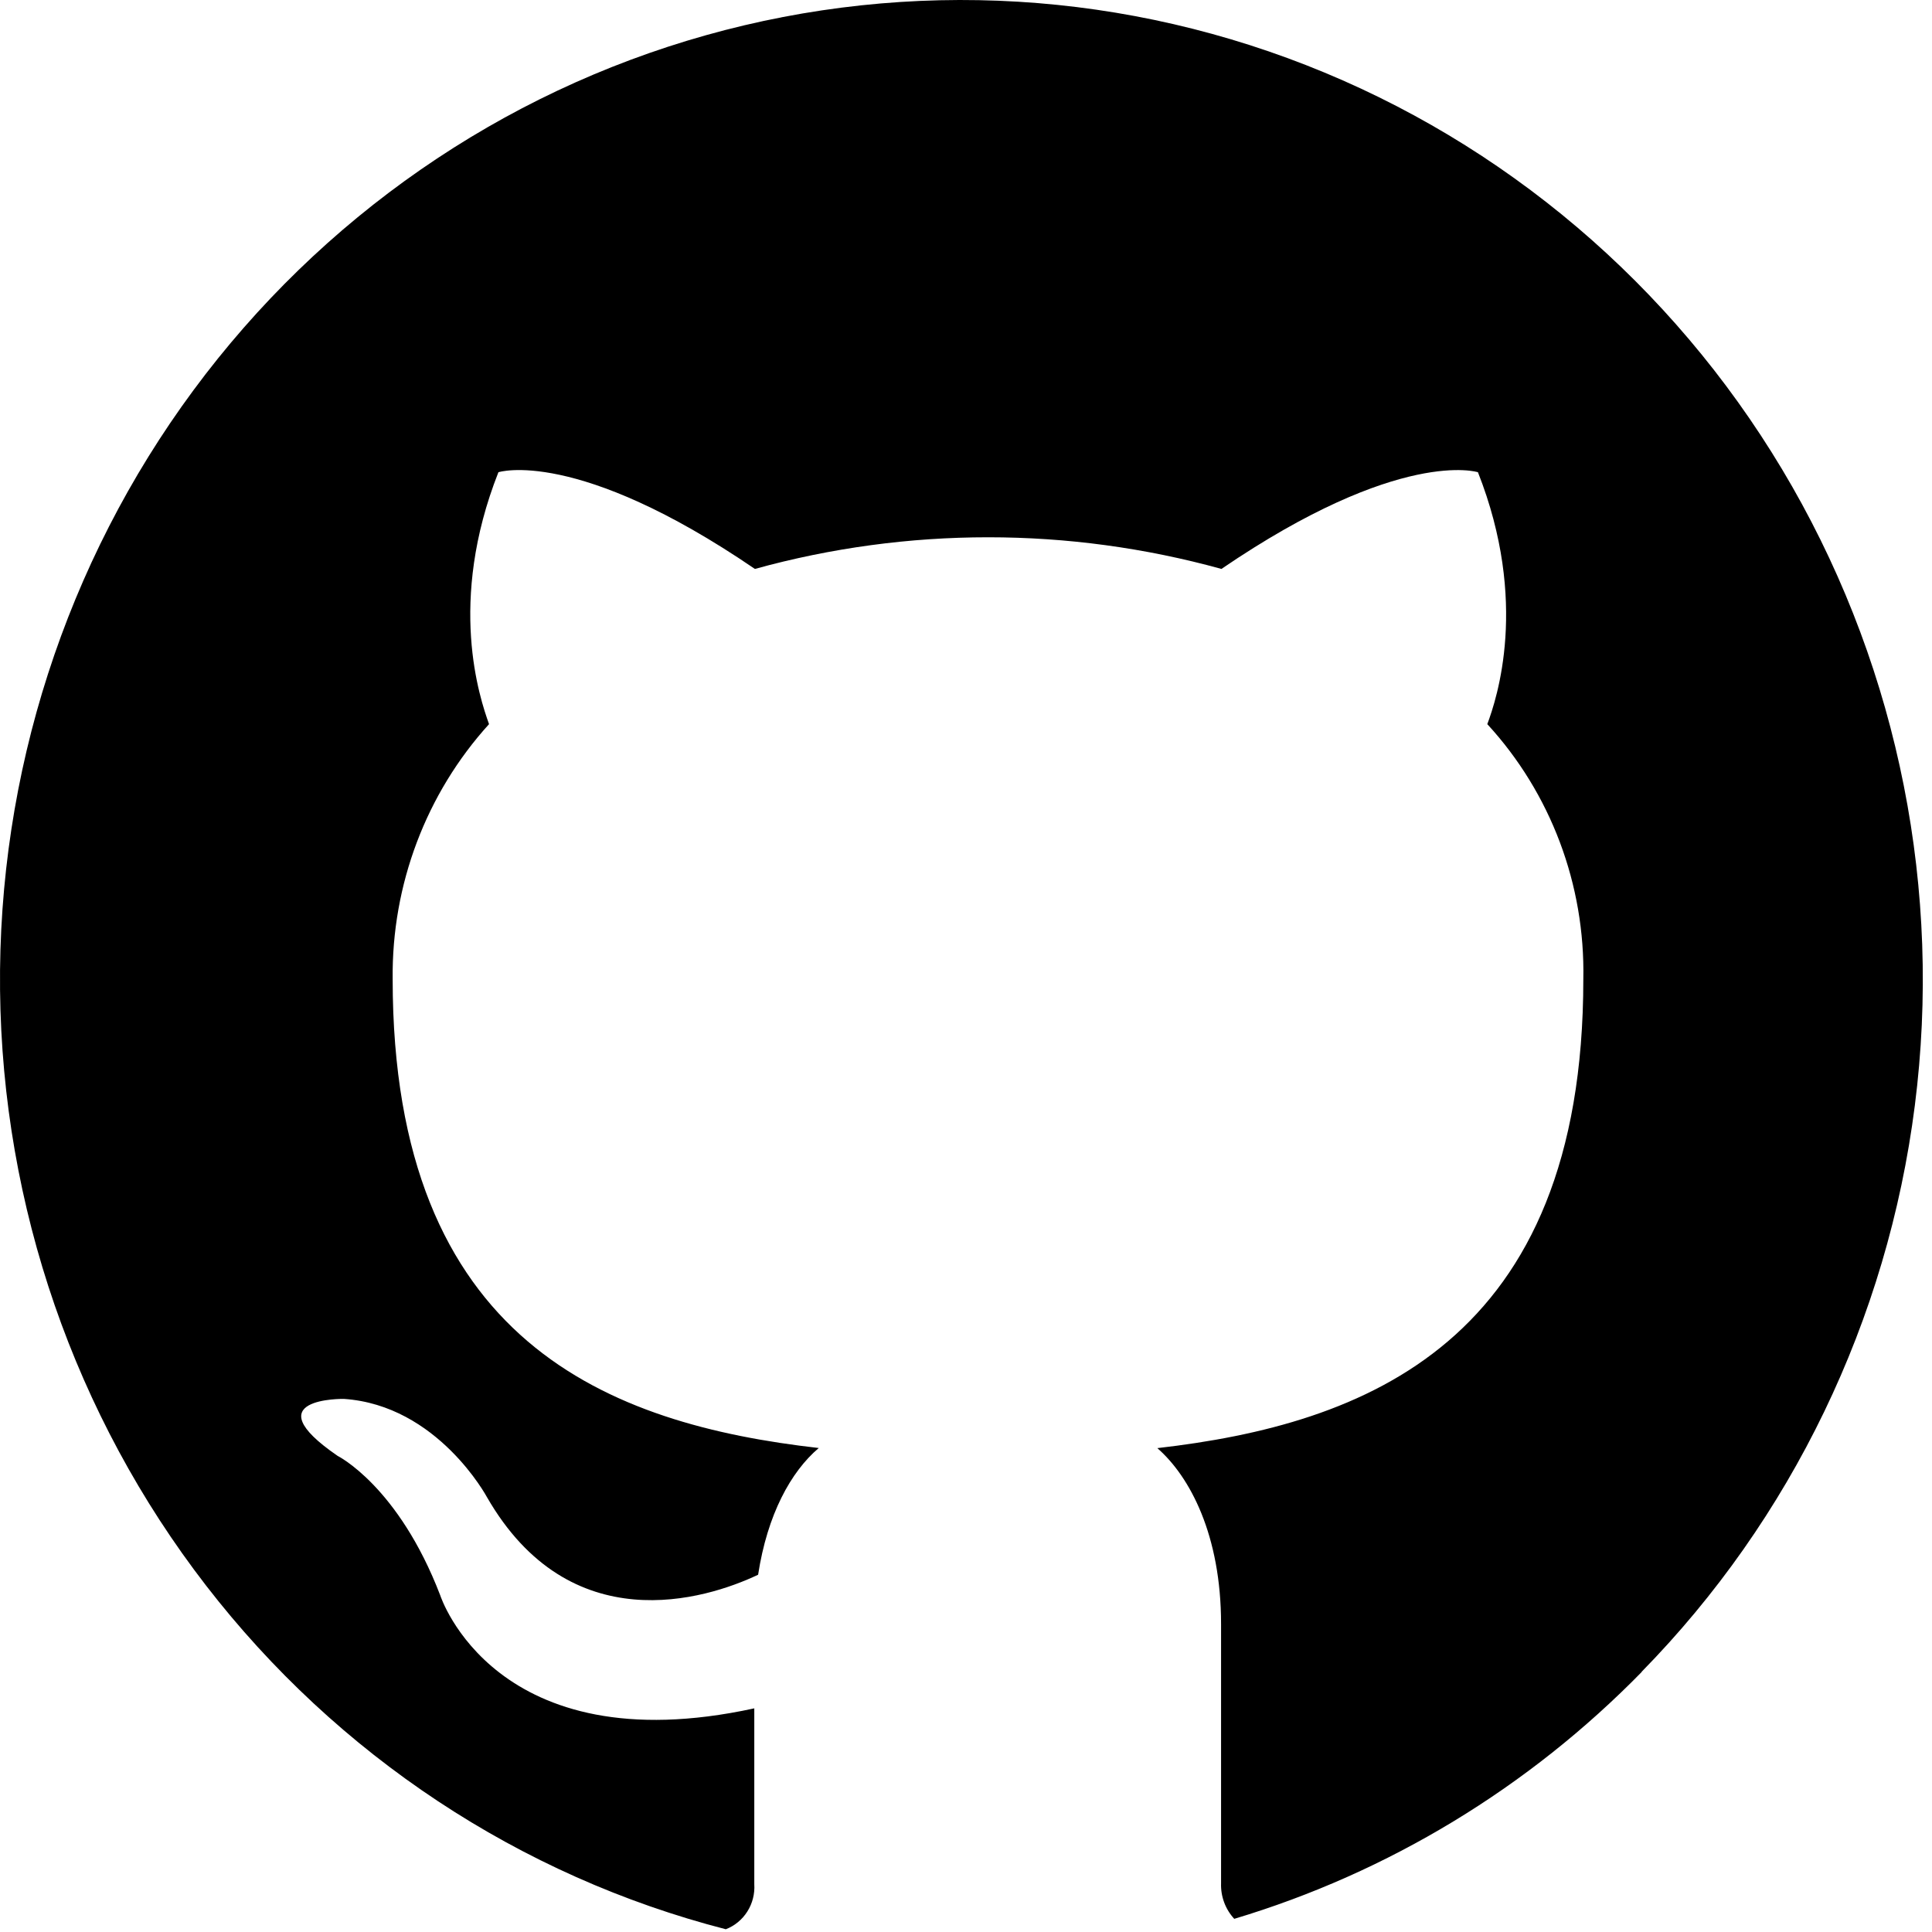 <svg width="183" height="183" viewBox="0 0 183 183" fill="none" xmlns="http://www.w3.org/2000/svg">
<g clip-path="url(#clip0_264_251)">
<path d="M155.531 158.342C144.79 169.325 131.508 177.376 116.909 181.753C116.493 181.304 116.168 180.775 115.953 180.197C115.739 179.619 115.639 179.004 115.66 178.387V153.822C115.66 145.424 112.718 139.869 109.624 137.168C129.203 134.921 149.973 127.26 149.973 92.751C150.153 83.797 146.888 75.126 140.878 68.591C141.766 66.212 144.848 57.041 139.991 44.729C139.991 44.729 132.624 42.35 115.695 53.889C101.227 49.892 85.975 49.892 71.505 53.889C54.577 42.338 47.21 44.729 47.21 44.729C42.353 57.041 45.447 66.141 46.322 68.591C40.363 75.157 37.096 83.797 37.193 92.739C37.193 127.236 57.811 134.908 77.553 137.157C74.903 139.405 72.684 143.461 71.809 149.159C66.8 151.538 53.981 155.464 46.124 141.808C46.124 141.808 41.454 133.101 32.569 132.505C32.569 132.505 23.883 132.351 31.986 137.906C31.986 137.906 37.73 140.761 41.699 151.11C41.699 151.11 46.86 167.169 71.447 161.816V178.469C71.505 179.382 71.275 180.289 70.789 181.058C70.304 181.826 69.589 182.416 68.75 182.74C49.262 177.721 31.951 166.274 19.516 150.182C7.081 134.091 0.221 114.26 0.005 93.78C-0.21 73.301 6.23 53.324 18.323 36.964C30.416 20.605 47.482 8.781 66.861 3.338C86.239 -2.106 106.84 -0.864 125.452 6.87C144.065 14.603 159.644 28.395 169.759 46.093C179.875 63.791 183.959 84.403 181.374 104.714C178.79 125.024 169.683 143.893 155.472 158.378L155.531 158.342Z" fill="black"/>
</g>
<defs>
<clipPath id="clip0_264_251">
<rect width="182.13" height="182.74" fill="white"/>
</clipPath>
</defs>
</svg>
